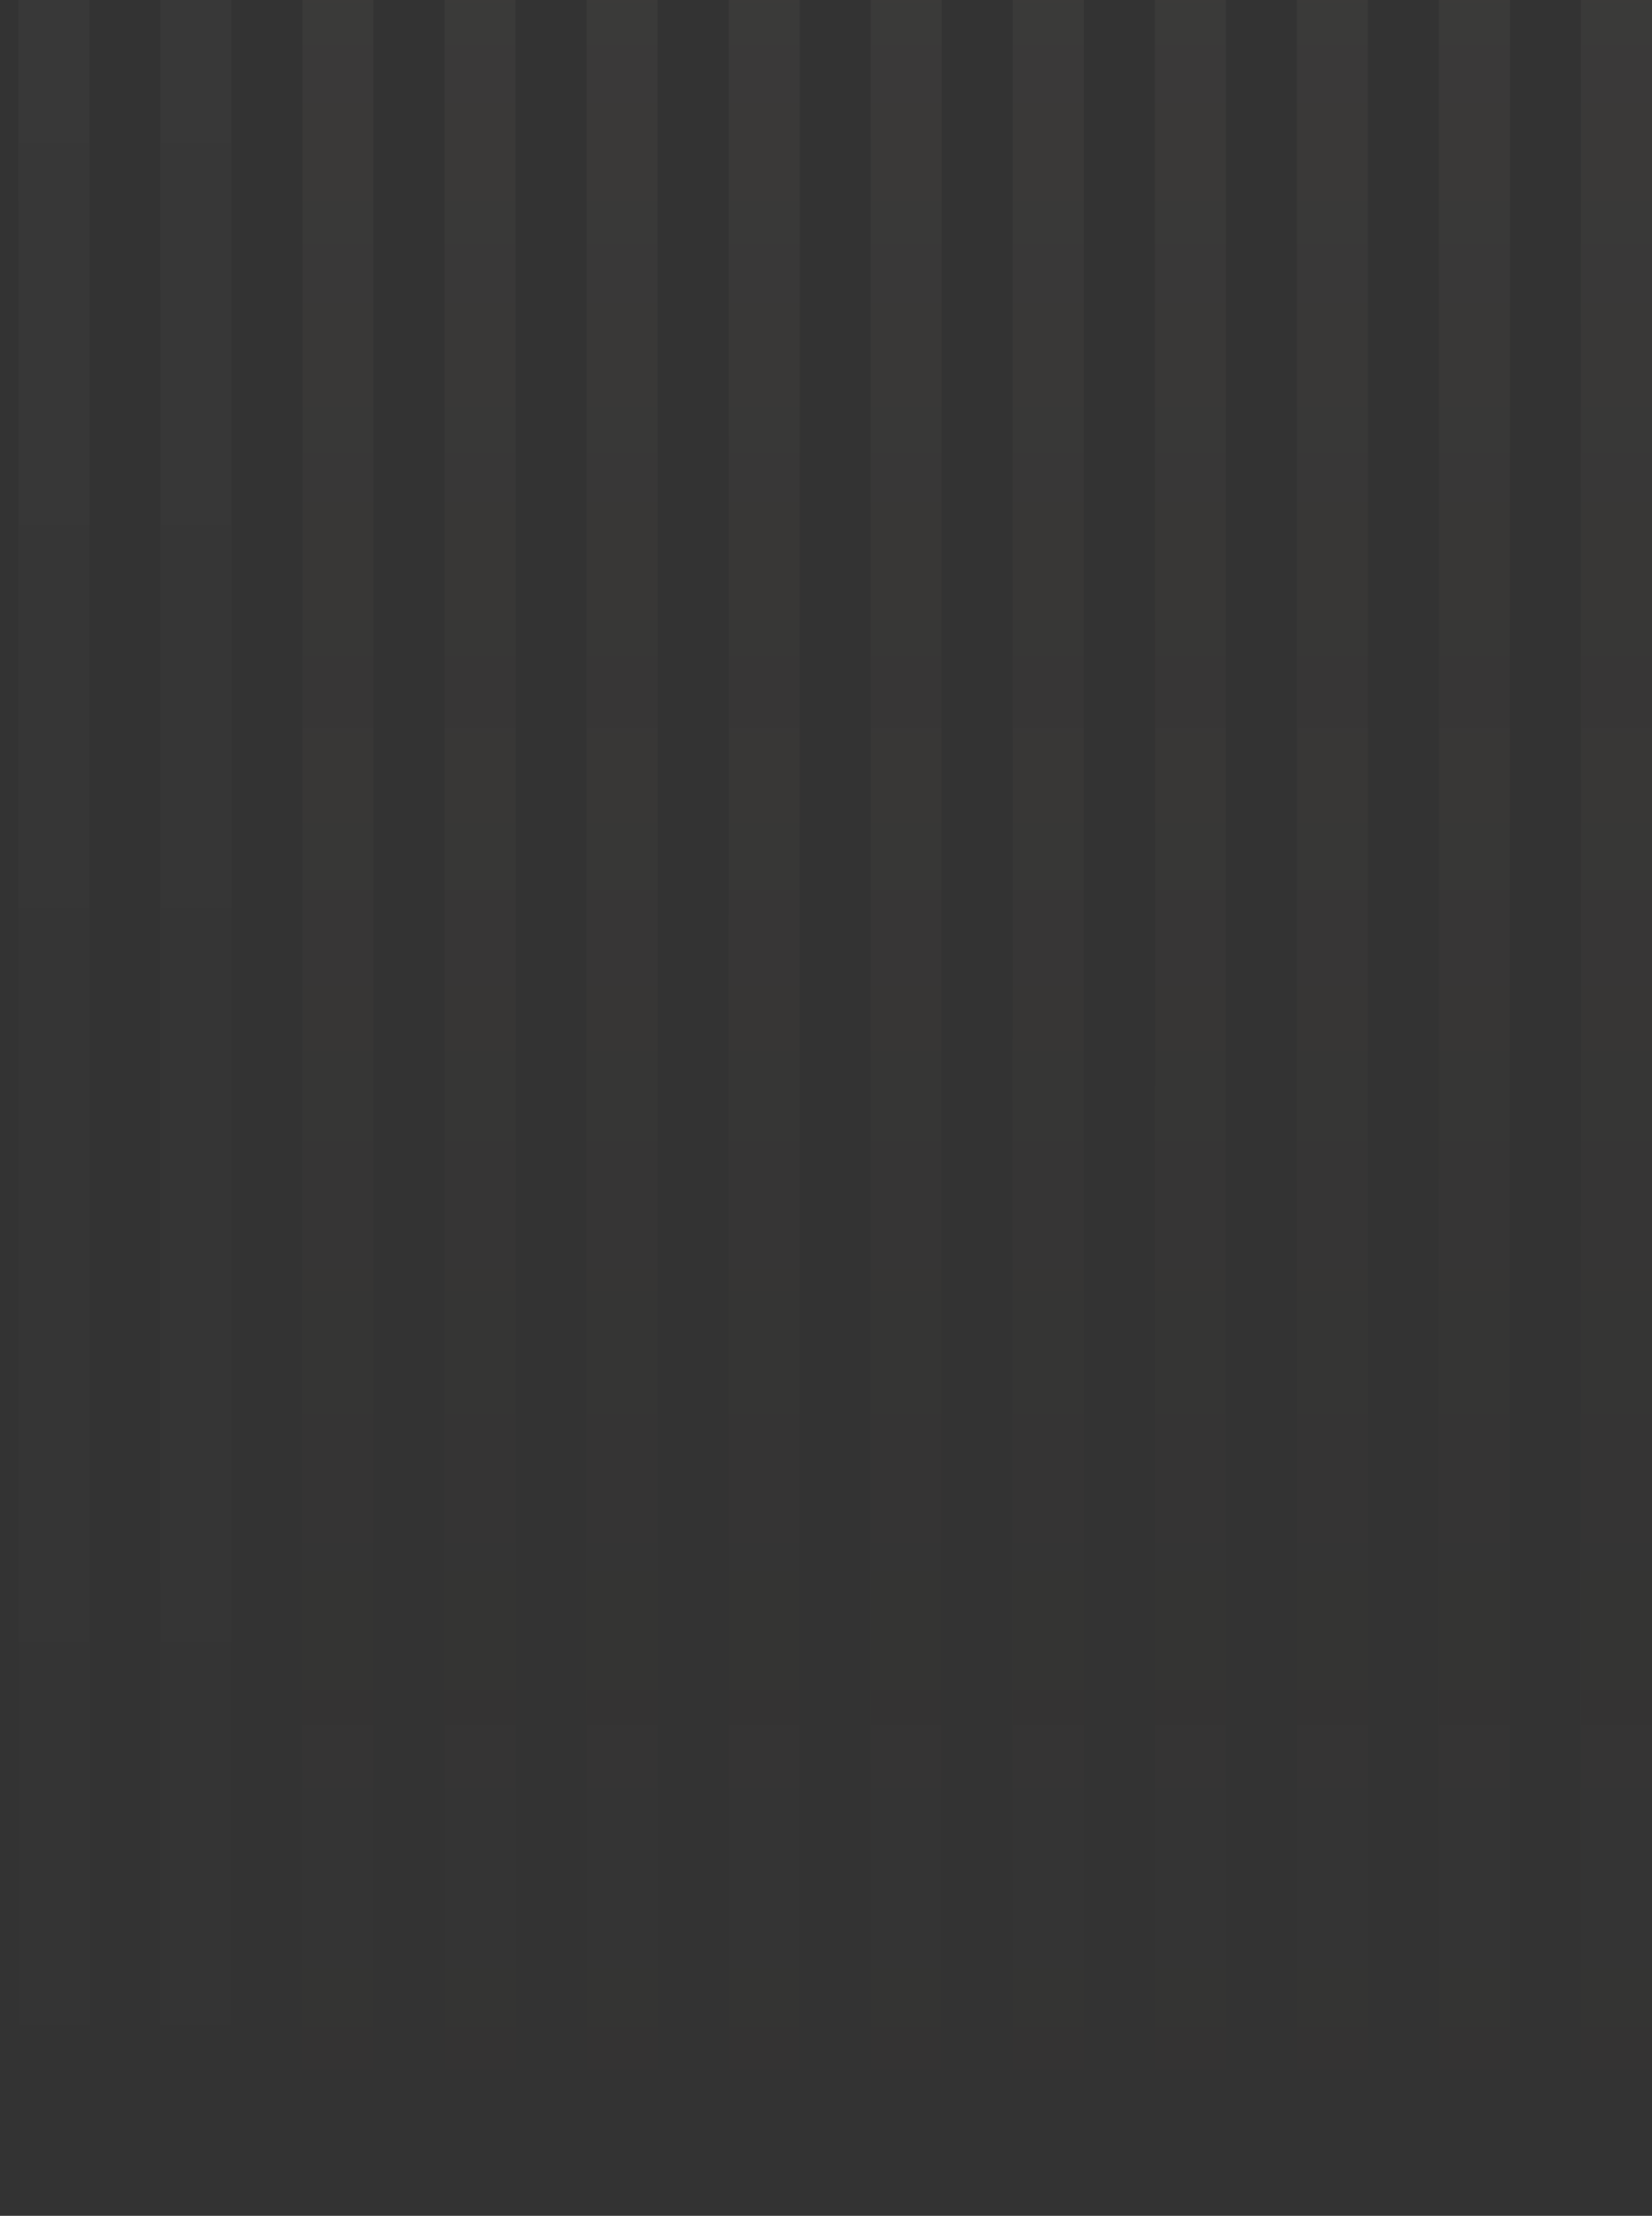 <svg width="258" height="346" viewBox="0 0 258 346" fill="none" xmlns="http://www.w3.org/2000/svg">
<rect x="0" y="0" width="258" height="346" fill="#333333" stroke="none"/>
<g opacity="0.08">
<path d="M246.907 -165.804L258 -163.53V346H246.907V-165.804Z" fill="url(#paint0_linear_356_8981)"/>
<path d="M224.721 -170.351L235.814 -168.077V346H224.721V-170.351Z" fill="url(#paint1_linear_356_8981)"/>
<path d="M202.535 -174.898L213.628 -172.624V346H202.535V-174.898Z" fill="url(#paint2_linear_356_8981)"/>
<path d="M180.349 -179.445L191.442 -177.171V346H180.349V-179.445Z" fill="url(#paint3_linear_356_8981)"/>
<path d="M158.163 -183.992L169.256 -181.718V346H158.163V-183.992Z" fill="url(#paint4_linear_356_8981)"/>
<path d="M135.977 -188.539L147.07 -186.265V346H135.977V-188.539Z" fill="url(#paint5_linear_356_8981)"/>
<path d="M113.791 -193.086L124.884 -190.812V346H113.791V-193.086Z" fill="url(#paint6_linear_356_8981)"/>
<path d="M91.605 -197.633L102.698 -195.359V346H91.605V-197.633Z" fill="url(#paint7_linear_356_8981)"/>
<path d="M69.419 -202.18L80.512 -199.906V346H69.419V-202.18Z" fill="url(#paint8_linear_356_8981)"/>
<path d="M47.233 -206.727L58.326 -204.453V346H47.233V-206.727Z" fill="url(#paint9_linear_356_8981)"/>
<path d="M-219 346V-132.688L-207.907 -136.005V346H-219Z" fill="url(#paint10_linear_356_8981)"/>
<path d="M-196.814 346V-139.323L-185.721 -142.641V346H-196.814Z" fill="url(#paint11_linear_356_8981)"/>
<path d="M-174.628 346V-145.959L-163.535 -149.277V346H-174.628Z" fill="url(#paint12_linear_356_8981)"/>
<path d="M-152.442 346V-152.595L-141.349 -155.913V346H-152.442Z" fill="url(#paint13_linear_356_8981)"/>
<path d="M-130.256 346V-159.231L-119.163 -162.549V346H-130.256Z" fill="url(#paint14_linear_356_8981)"/>
<path d="M-108.07 346V-165.867L-96.977 -169.185V346H-108.07Z" fill="url(#paint15_linear_356_8981)"/>
<path d="M-85.884 346V-172.503L-74.791 -175.821V346H-85.884Z" fill="url(#paint16_linear_356_8981)"/>
<path d="M-63.698 346V-179.139L-52.605 -182.457V346H-63.698Z" fill="url(#paint17_linear_356_8981)"/>
<path d="M-41.512 346V-185.774L-30.419 -189.092V346H-41.512Z" fill="url(#paint18_linear_356_8981)"/>
<path d="M-19.326 346V-192.41L-8.233 -195.728V346H-19.326Z" fill="url(#paint19_linear_356_8981)"/>
<path d="M2.86 346V-199.046L13.954 -202.364V346H2.86Z" fill="url(#paint20_linear_356_8981)"/>
<path d="M25.047 346V-205.682L36.139 -209L36.139 346H25.047Z" fill="url(#paint21_linear_356_8981)"/>
</g>
<defs>
<linearGradient id="paint0_linear_356_8981" x1="19.5" y1="-274.621" x2="19.5" y2="346" gradientUnits="userSpaceOnUse">
<stop stop-color="white"/>
<stop offset="1" stop-color="#AC835E" stop-opacity="0"/>
</linearGradient>
<linearGradient id="paint1_linear_356_8981" x1="19.5" y1="-274.621" x2="19.5" y2="346" gradientUnits="userSpaceOnUse">
<stop stop-color="white"/>
<stop offset="1" stop-color="#AC835E" stop-opacity="0"/>
</linearGradient>
<linearGradient id="paint2_linear_356_8981" x1="19.5" y1="-274.621" x2="19.5" y2="346" gradientUnits="userSpaceOnUse">
<stop stop-color="white"/>
<stop offset="1" stop-color="#AC835E" stop-opacity="0"/>
</linearGradient>
<linearGradient id="paint3_linear_356_8981" x1="19.5" y1="-274.621" x2="19.5" y2="346" gradientUnits="userSpaceOnUse">
<stop stop-color="white"/>
<stop offset="1" stop-color="#AC835E" stop-opacity="0"/>
</linearGradient>
<linearGradient id="paint4_linear_356_8981" x1="19.5" y1="-274.621" x2="19.5" y2="346" gradientUnits="userSpaceOnUse">
<stop stop-color="white"/>
<stop offset="1" stop-color="#AC835E" stop-opacity="0"/>
</linearGradient>
<linearGradient id="paint5_linear_356_8981" x1="19.5" y1="-274.621" x2="19.5" y2="346" gradientUnits="userSpaceOnUse">
<stop stop-color="white"/>
<stop offset="1" stop-color="#AC835E" stop-opacity="0"/>
</linearGradient>
<linearGradient id="paint6_linear_356_8981" x1="19.5" y1="-274.621" x2="19.5" y2="346" gradientUnits="userSpaceOnUse">
<stop stop-color="white"/>
<stop offset="1" stop-color="#AC835E" stop-opacity="0"/>
</linearGradient>
<linearGradient id="paint7_linear_356_8981" x1="19.5" y1="-274.621" x2="19.5" y2="346" gradientUnits="userSpaceOnUse">
<stop stop-color="white"/>
<stop offset="1" stop-color="#AC835E" stop-opacity="0"/>
</linearGradient>
<linearGradient id="paint8_linear_356_8981" x1="19.5" y1="-274.621" x2="19.5" y2="346" gradientUnits="userSpaceOnUse">
<stop stop-color="white"/>
<stop offset="1" stop-color="#AC835E" stop-opacity="0"/>
</linearGradient>
<linearGradient id="paint9_linear_356_8981" x1="19.5" y1="-274.621" x2="19.5" y2="346" gradientUnits="userSpaceOnUse">
<stop stop-color="white"/>
<stop offset="1" stop-color="#AC835E" stop-opacity="0"/>
</linearGradient>
<linearGradient id="paint10_linear_356_8981" x1="19.5" y1="-274.621" x2="19.5" y2="346" gradientUnits="userSpaceOnUse">
<stop stop-color="white" stop-opacity="0.53"/>
<stop offset="1" stop-color="white" stop-opacity="0"/>
</linearGradient>
<linearGradient id="paint11_linear_356_8981" x1="19.5" y1="-274.621" x2="19.5" y2="346" gradientUnits="userSpaceOnUse">
<stop stop-color="white" stop-opacity="0.53"/>
<stop offset="1" stop-color="white" stop-opacity="0"/>
</linearGradient>
<linearGradient id="paint12_linear_356_8981" x1="19.5" y1="-274.621" x2="19.5" y2="346" gradientUnits="userSpaceOnUse">
<stop stop-color="white" stop-opacity="0.53"/>
<stop offset="1" stop-color="white" stop-opacity="0"/>
</linearGradient>
<linearGradient id="paint13_linear_356_8981" x1="19.5" y1="-274.621" x2="19.5" y2="346" gradientUnits="userSpaceOnUse">
<stop stop-color="white" stop-opacity="0.53"/>
<stop offset="1" stop-color="white" stop-opacity="0"/>
</linearGradient>
<linearGradient id="paint14_linear_356_8981" x1="19.5" y1="-274.621" x2="19.5" y2="346" gradientUnits="userSpaceOnUse">
<stop stop-color="white" stop-opacity="0.53"/>
<stop offset="1" stop-color="white" stop-opacity="0"/>
</linearGradient>
<linearGradient id="paint15_linear_356_8981" x1="19.5" y1="-274.621" x2="19.5" y2="346" gradientUnits="userSpaceOnUse">
<stop stop-color="white" stop-opacity="0.53"/>
<stop offset="1" stop-color="white" stop-opacity="0"/>
</linearGradient>
<linearGradient id="paint16_linear_356_8981" x1="19.5" y1="-274.621" x2="19.5" y2="346" gradientUnits="userSpaceOnUse">
<stop stop-color="white" stop-opacity="0.53"/>
<stop offset="1" stop-color="white" stop-opacity="0"/>
</linearGradient>
<linearGradient id="paint17_linear_356_8981" x1="19.5" y1="-274.621" x2="19.5" y2="346" gradientUnits="userSpaceOnUse">
<stop stop-color="white" stop-opacity="0.53"/>
<stop offset="1" stop-color="white" stop-opacity="0"/>
</linearGradient>
<linearGradient id="paint18_linear_356_8981" x1="19.5" y1="-274.621" x2="19.5" y2="346" gradientUnits="userSpaceOnUse">
<stop stop-color="white" stop-opacity="0.53"/>
<stop offset="1" stop-color="white" stop-opacity="0"/>
</linearGradient>
<linearGradient id="paint19_linear_356_8981" x1="19.5" y1="-274.621" x2="19.5" y2="346" gradientUnits="userSpaceOnUse">
<stop stop-color="white" stop-opacity="0.53"/>
<stop offset="1" stop-color="white" stop-opacity="0"/>
</linearGradient>
<linearGradient id="paint20_linear_356_8981" x1="19.5" y1="-274.621" x2="19.5" y2="346" gradientUnits="userSpaceOnUse">
<stop stop-color="white" stop-opacity="0.53"/>
<stop offset="1" stop-color="white" stop-opacity="0"/>
</linearGradient>
<linearGradient id="paint21_linear_356_8981" x1="19.5" y1="-274.621" x2="19.5" y2="346" gradientUnits="userSpaceOnUse">
<stop stop-color="white" stop-opacity="0.53"/>
<stop offset="1" stop-color="white" stop-opacity="0"/>
</linearGradient>
</defs>
</svg>
